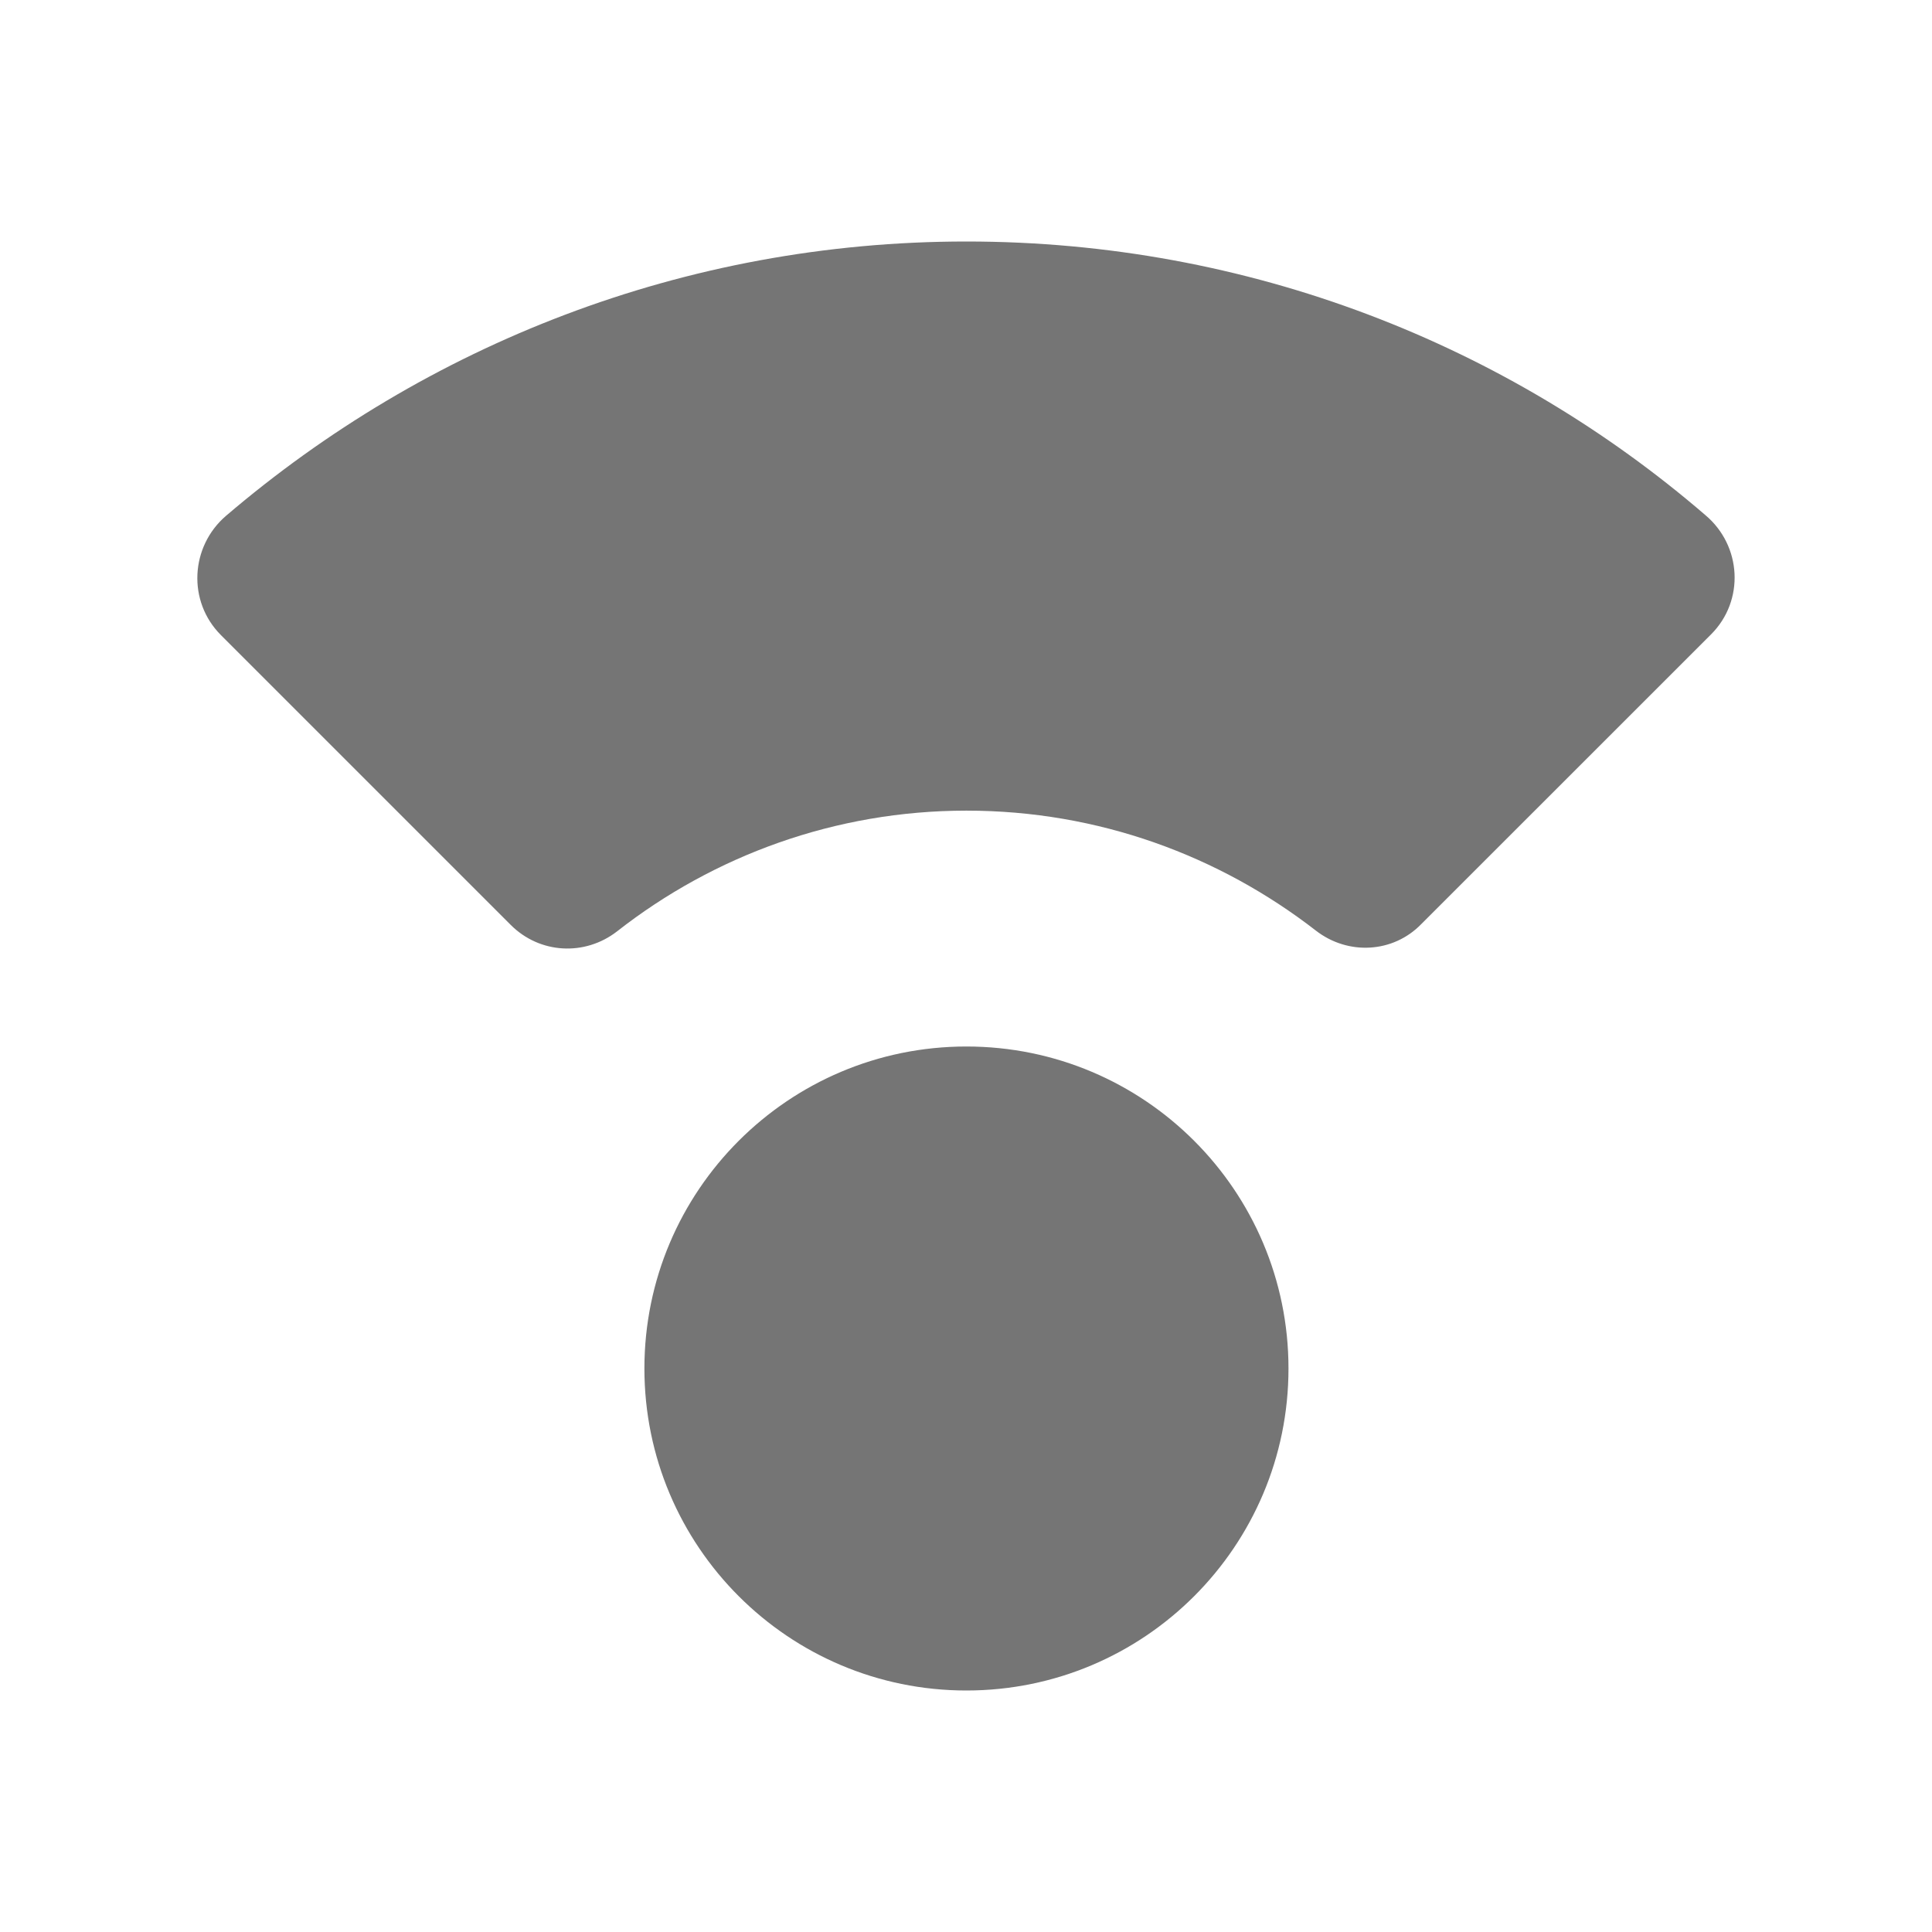 <svg width="24" height="24" viewBox="0 0 24 24" fill="none" xmlns="http://www.w3.org/2000/svg">
<g id="compass_calibration_24px">
<path id="icon/maps/compass_calibration_24px" fill-rule="evenodd" clip-rule="evenodd" d="M2.805 6.41C5.285 4.29 8.495 3 12.005 3C15.515 3 18.726 4.28 21.186 6.4C21.636 6.78 21.675 7.46 21.256 7.88L17.655 11.48C17.305 11.84 16.745 11.87 16.346 11.56C15.146 10.63 13.646 10.07 12.005 10.07C10.376 10.07 8.865 10.63 7.665 11.57C7.265 11.88 6.705 11.85 6.345 11.49L2.745 7.89C2.325 7.47 2.365 6.79 2.805 6.41ZM8.005 17C8.005 14.791 9.796 13 12.005 13C14.215 13 16.006 14.791 16.006 17C16.006 19.209 14.215 21 12.005 21C9.796 21 8.005 19.209 8.005 17Z" fill="black" fill-opacity="0.54"/>
</g>
</svg>
